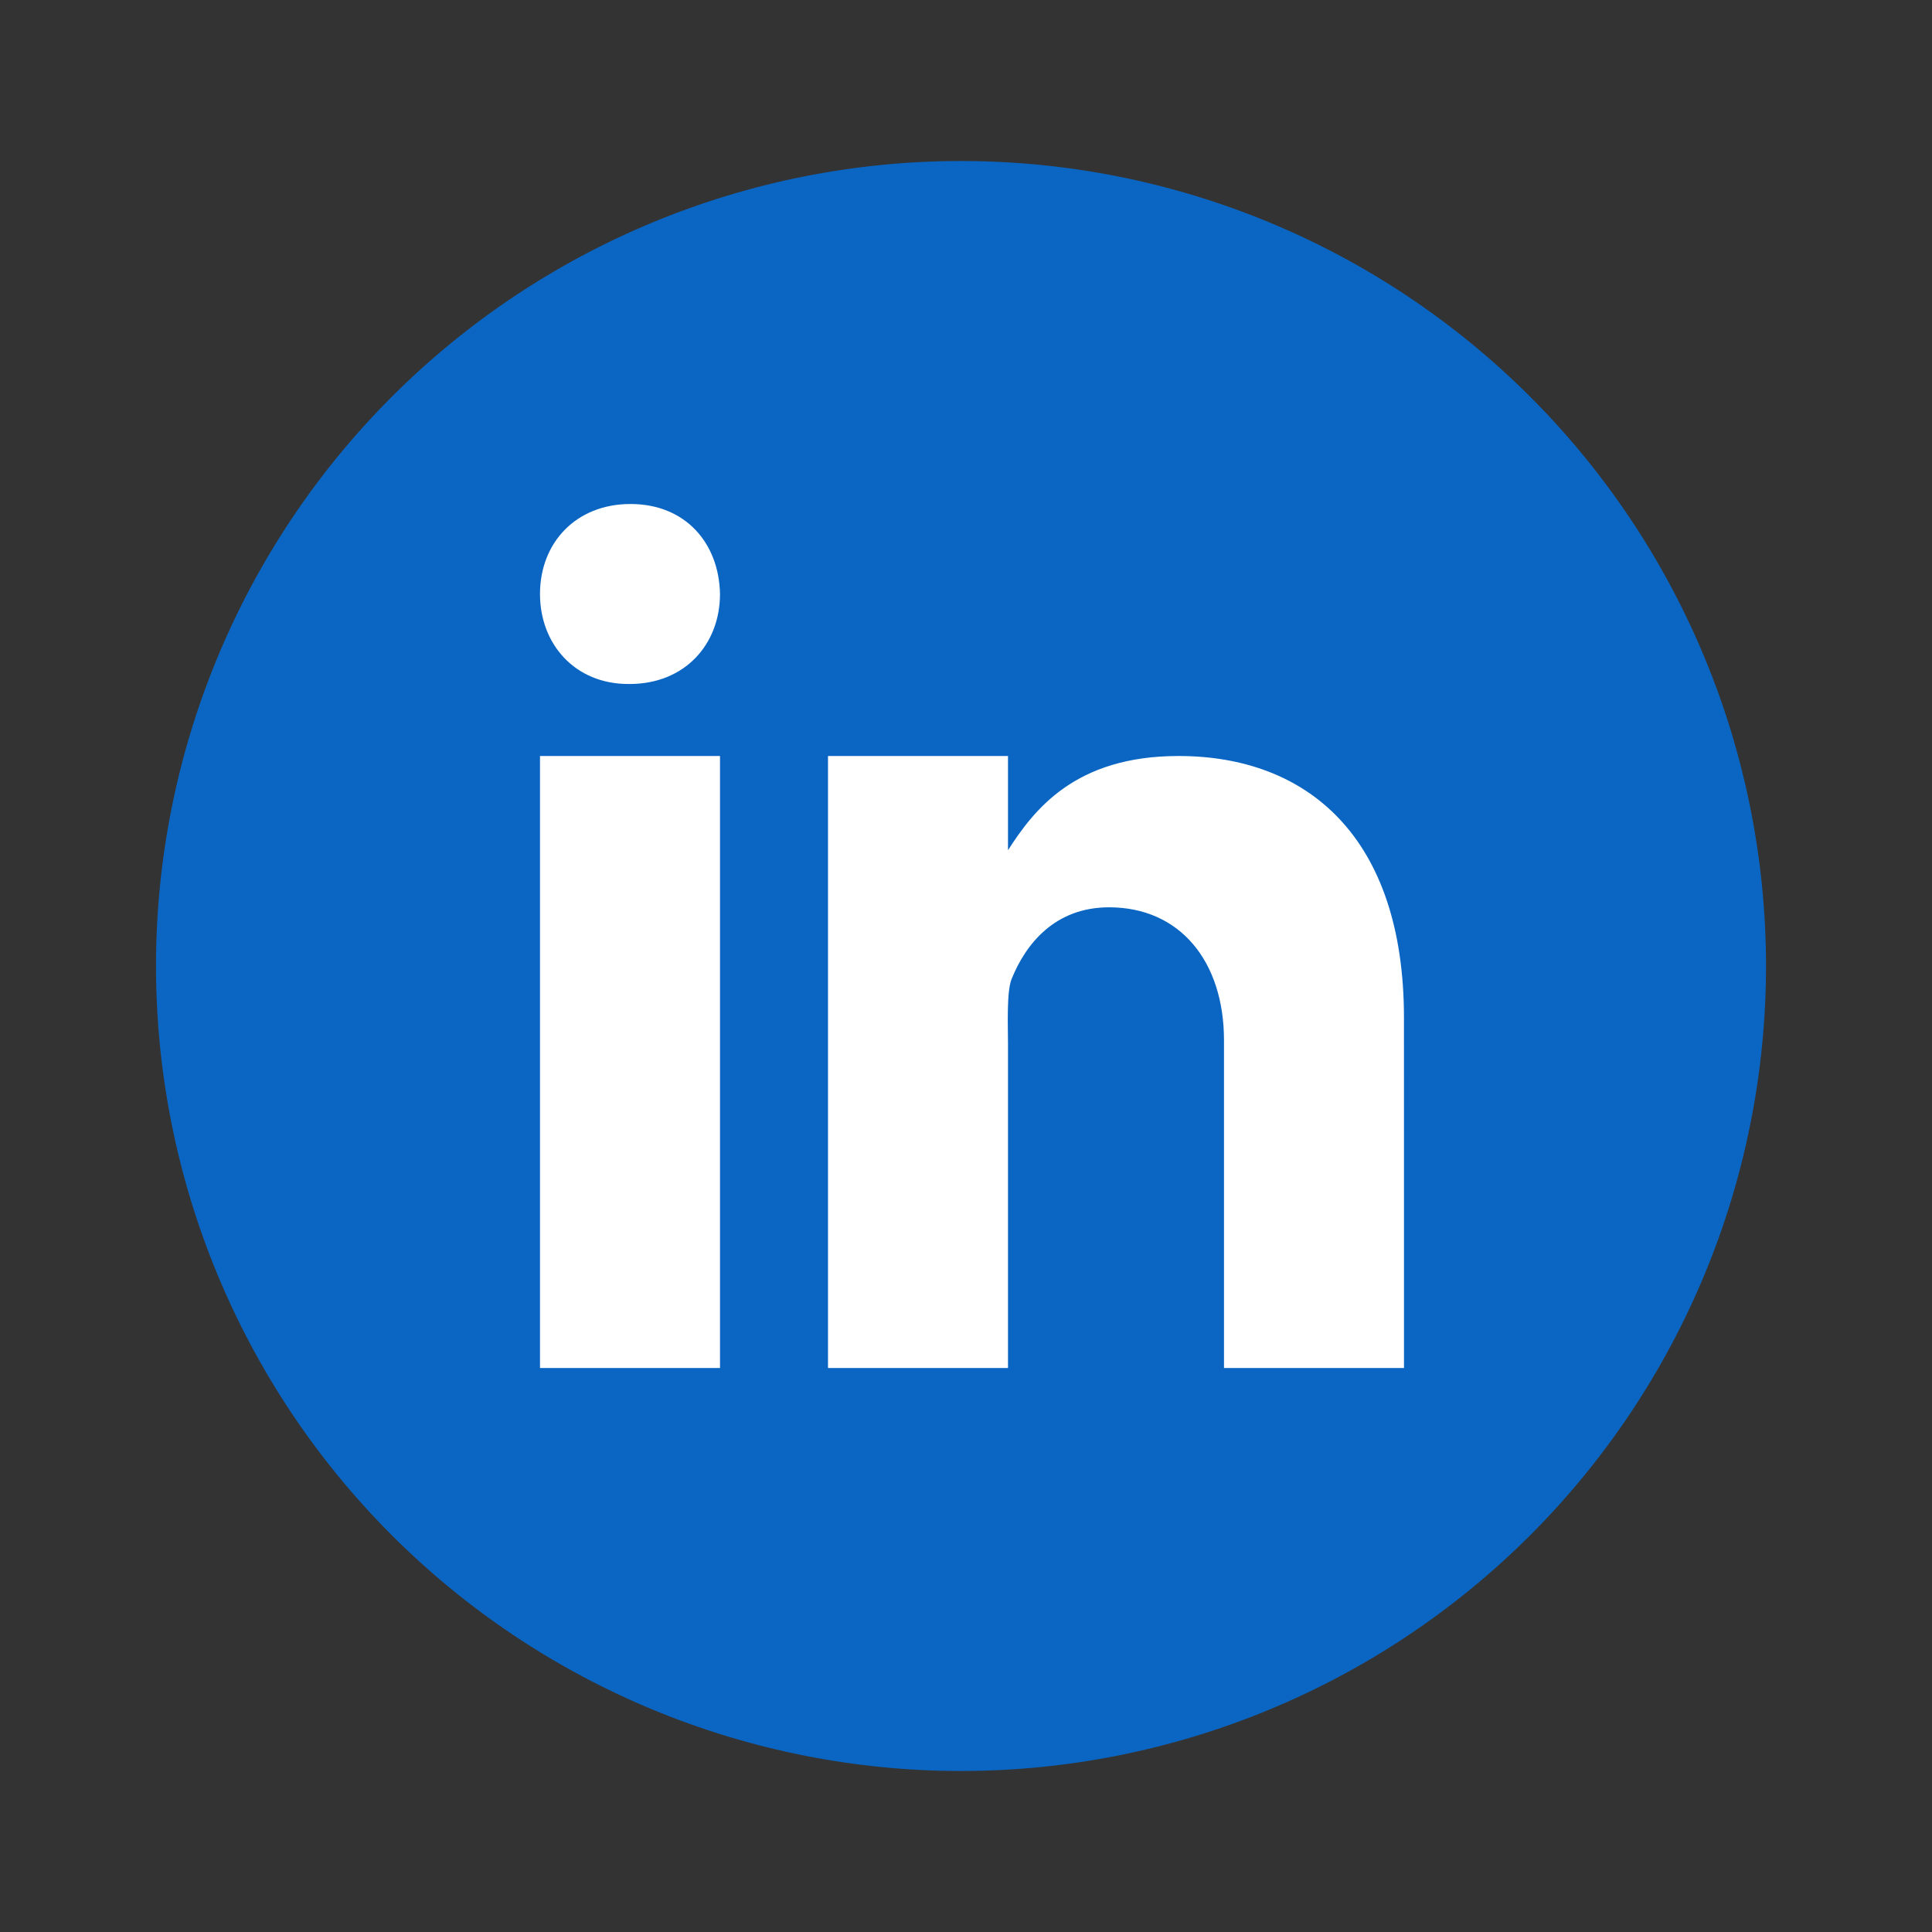 <svg width="161" height="161" viewBox="0 0 161 161" fill="none" xmlns="http://www.w3.org/2000/svg">
<rect x="0" y="0" width="161" height="161" fill="#333333" stroke="none"/>
<path d="M80.083 13.417C62.292 13.417 45.229 20.484 32.648 33.065C20.068 45.645 13 62.708 13 80.5C13 98.292 20.068 115.355 32.648 127.935C45.229 140.516 62.292 147.583 80.083 147.583C97.875 147.583 114.938 140.516 127.518 127.935C140.099 115.355 147.167 98.292 147.167 80.5C147.167 62.708 140.099 45.645 127.518 33.065C114.938 20.484 97.875 13.417 80.083 13.417Z" fill="#0A66C2"/>
<path d="M45 63H60V114H45V63ZM52.455 57H52.371C47.895 57 45 53.664 45 49.497C45 45.24 47.985 42 52.542 42C57.105 42 59.916 45.24 60 49.497C60 53.661 57.105 57 52.455 57ZM117 114H102V86.703C102 80.109 98.325 75.609 92.424 75.609C87.921 75.609 85.485 78.645 84.303 81.579C83.871 82.629 84 85.533 84 87V114H69V63H84V70.848C86.163 67.5 89.55 63 98.214 63C108.948 63 116.997 69.75 116.997 84.822L117 114Z" fill="white"/>
</svg>
